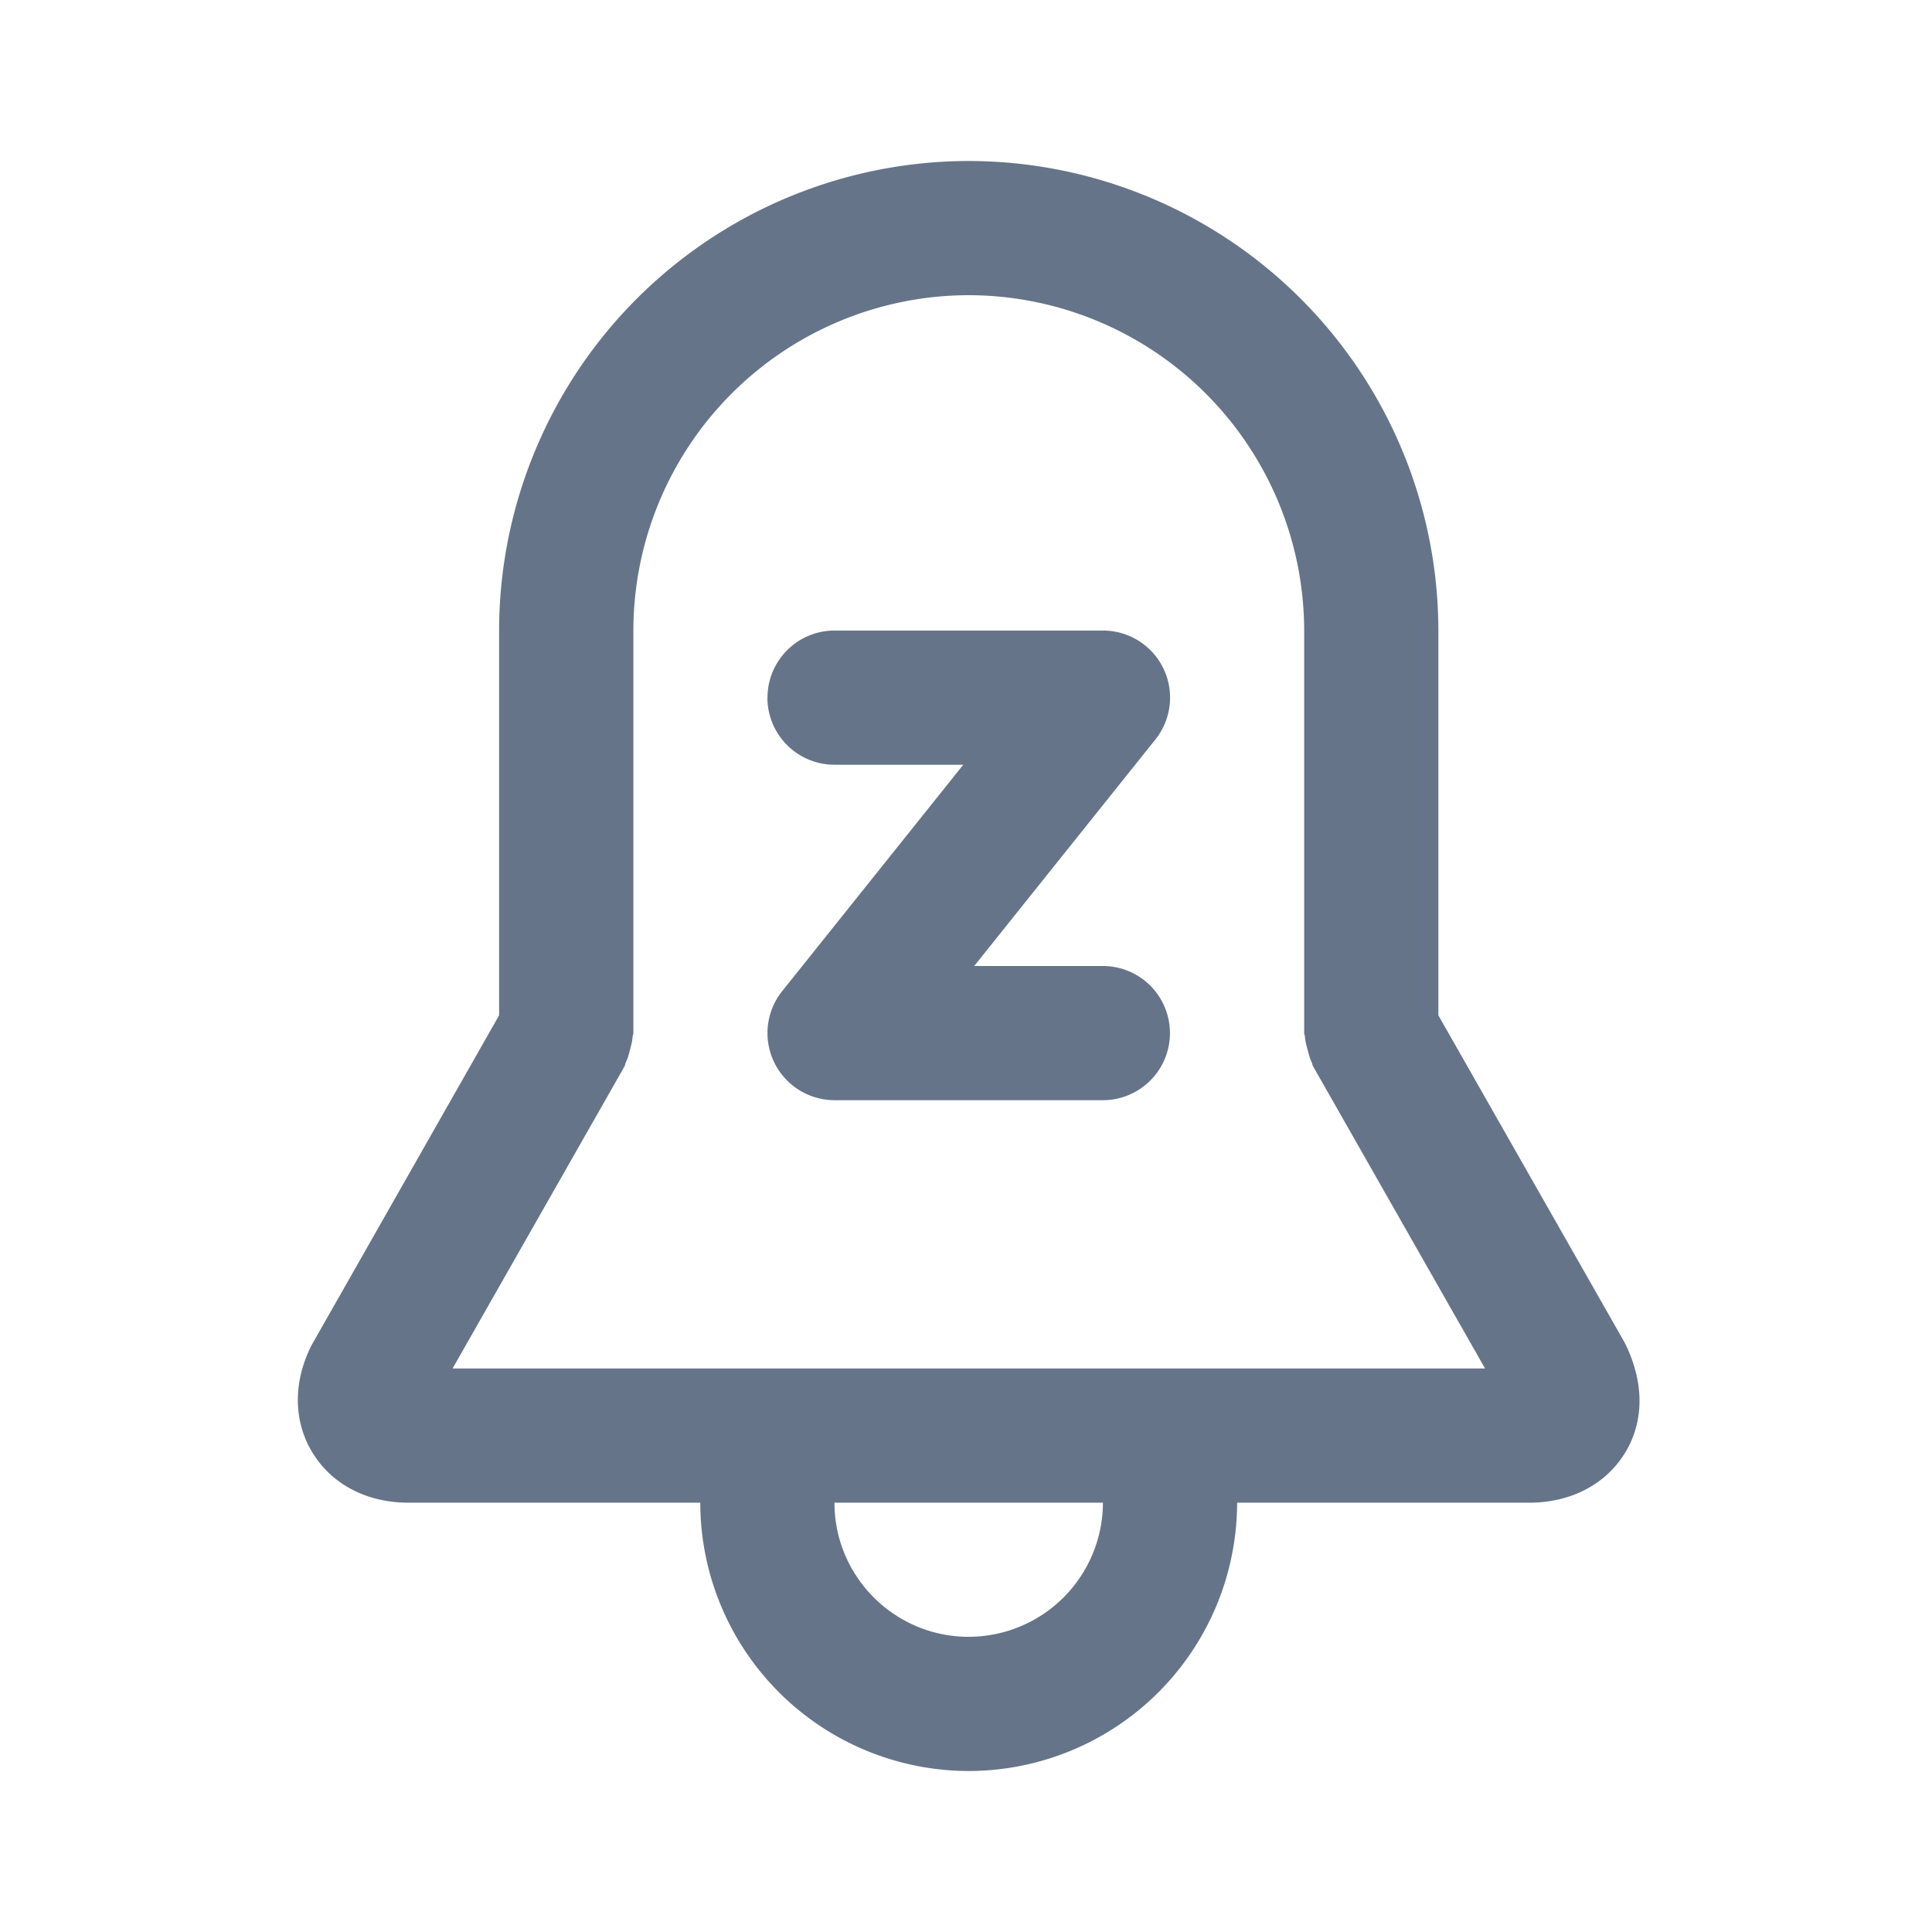 <svg xmlns="http://www.w3.org/2000/svg" fill="none" viewBox="0 0 24 24"><path fill="#667489" fill-rule="evenodd" d="M20.184 18.052c-.24.39-.674.615-1.188.615h-3.628A3.338 3.338 0 0 1 12.033 22a3.338 3.338 0 0 1-3.334-3.333H5.073c-.513 0-.946-.225-1.187-.615-.242-.39-.248-.878-.018-1.337L6.2 12.613v-4.78A5.84 5.84 0 0 1 12.033 2a5.84 5.84 0 0 1 5.835 5.833v4.78l2.313 4.063c.25.498.244.986.003 1.377Zm-8.151 2.281a1.67 1.67 0 0 0 1.668-1.666h-3.335c0 .919.748 1.666 1.667 1.666Zm4.278-7.088c-.009-.014-.008-.03-.015-.045-.025-.05-.037-.102-.052-.157-.015-.055-.03-.107-.033-.163-.001-.017-.01-.03-.01-.047v-5a4.173 4.173 0 0 0-4.168-4.166 4.17 4.17 0 0 0-4.165 4.166v5c0 .017-.009.031-.01.047-.003.055-.018.107-.032.162-.015.055-.028.108-.053.158-.007.015-.007.03-.014.045L5.622 17h12.826l-2.137-3.755ZM9.534 8.667c0-.46.373-.834.833-.834h3.334a.833.833 0 0 1 .651 1.354L12.102 12H13.7a.833.833 0 1 1 0 1.667h-3.334a.834.834 0 0 1-.65-1.354l2.25-2.813h-1.6a.834.834 0 0 1-.833-.833Z" clip-rule="evenodd"/></svg>